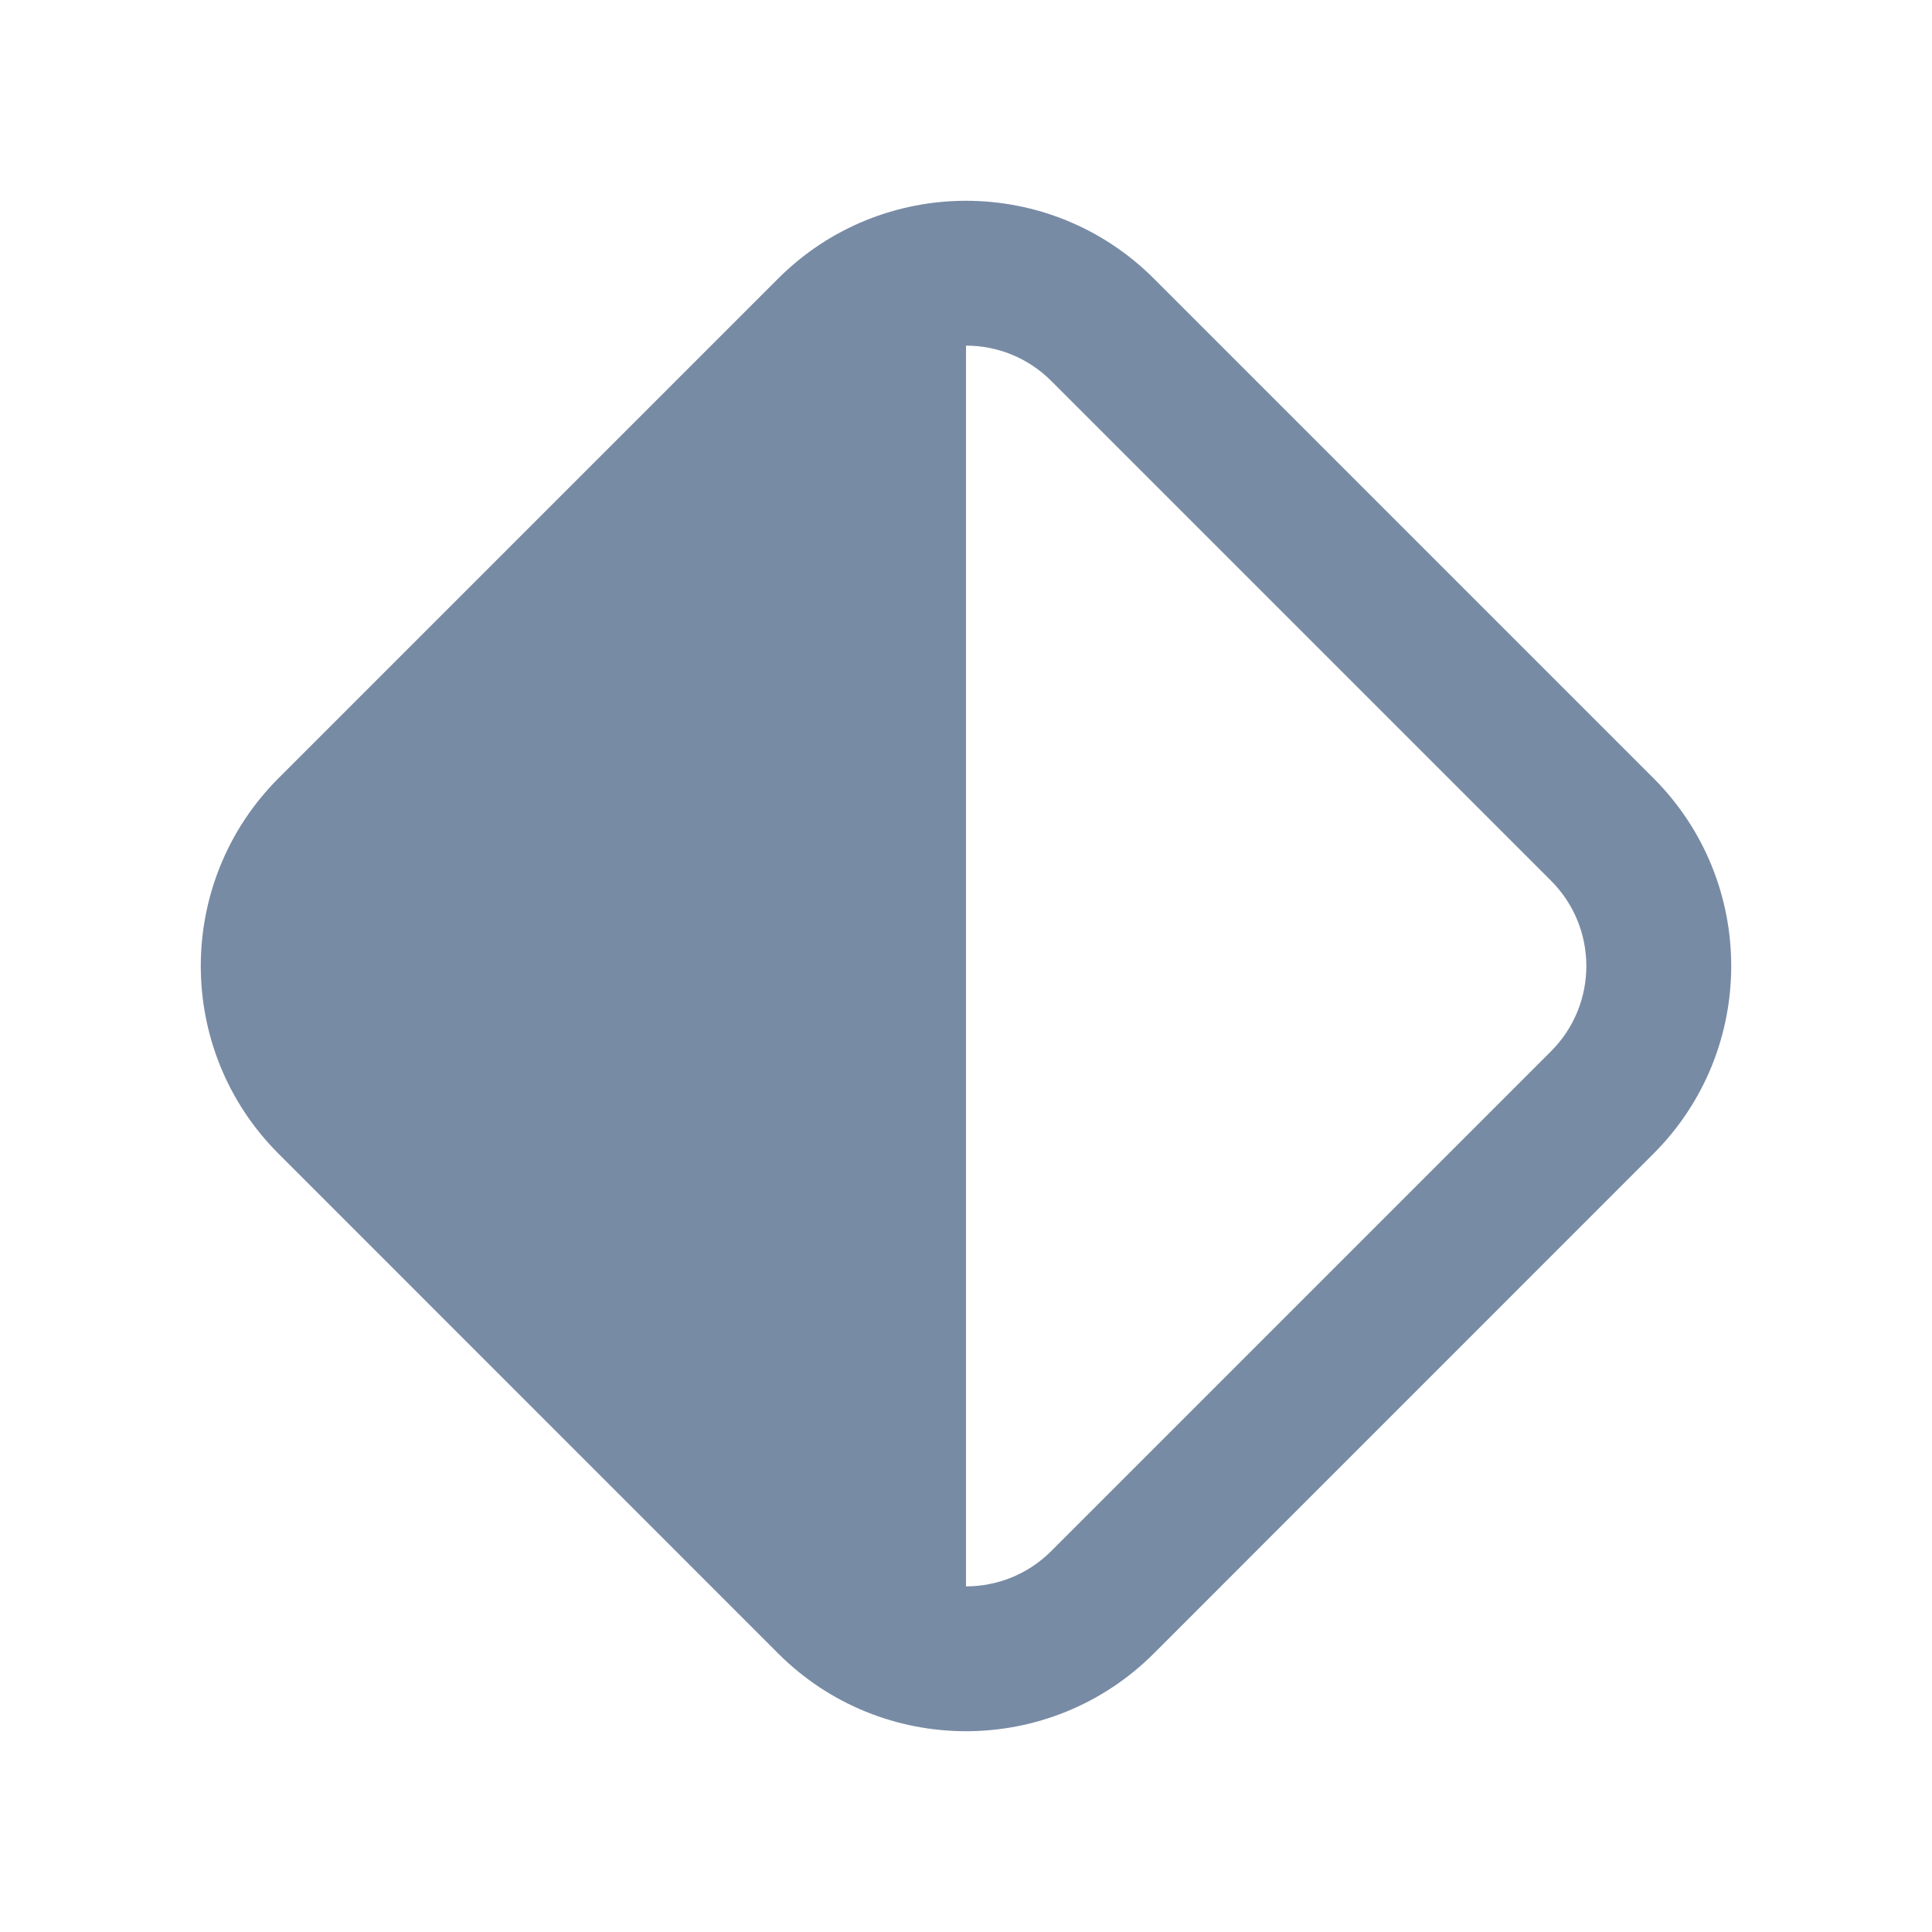 <svg viewBox="0 0 20 20" fill="none" xmlns="http://www.w3.org/2000/svg"><path d="M2.884 8.055C1.81 9.129 1.81 10.871 2.884 11.944L8.055 17.116C9.129 18.19 10.871 18.19 11.945 17.116L17.116 11.944C18.19 10.871 18.19 9.129 17.116 8.055L11.945 2.884C10.871 1.81 9.129 1.81 8.055 2.884L2.884 8.055ZM10 16.422V3.578C10.32 3.578 10.64 3.7 10.884 3.945L16.055 9.116C16.544 9.604 16.544 10.396 16.055 10.884L10.884 16.055C10.64 16.3 10.32 16.422 10 16.422Z" fill="#788BA5"/></svg>